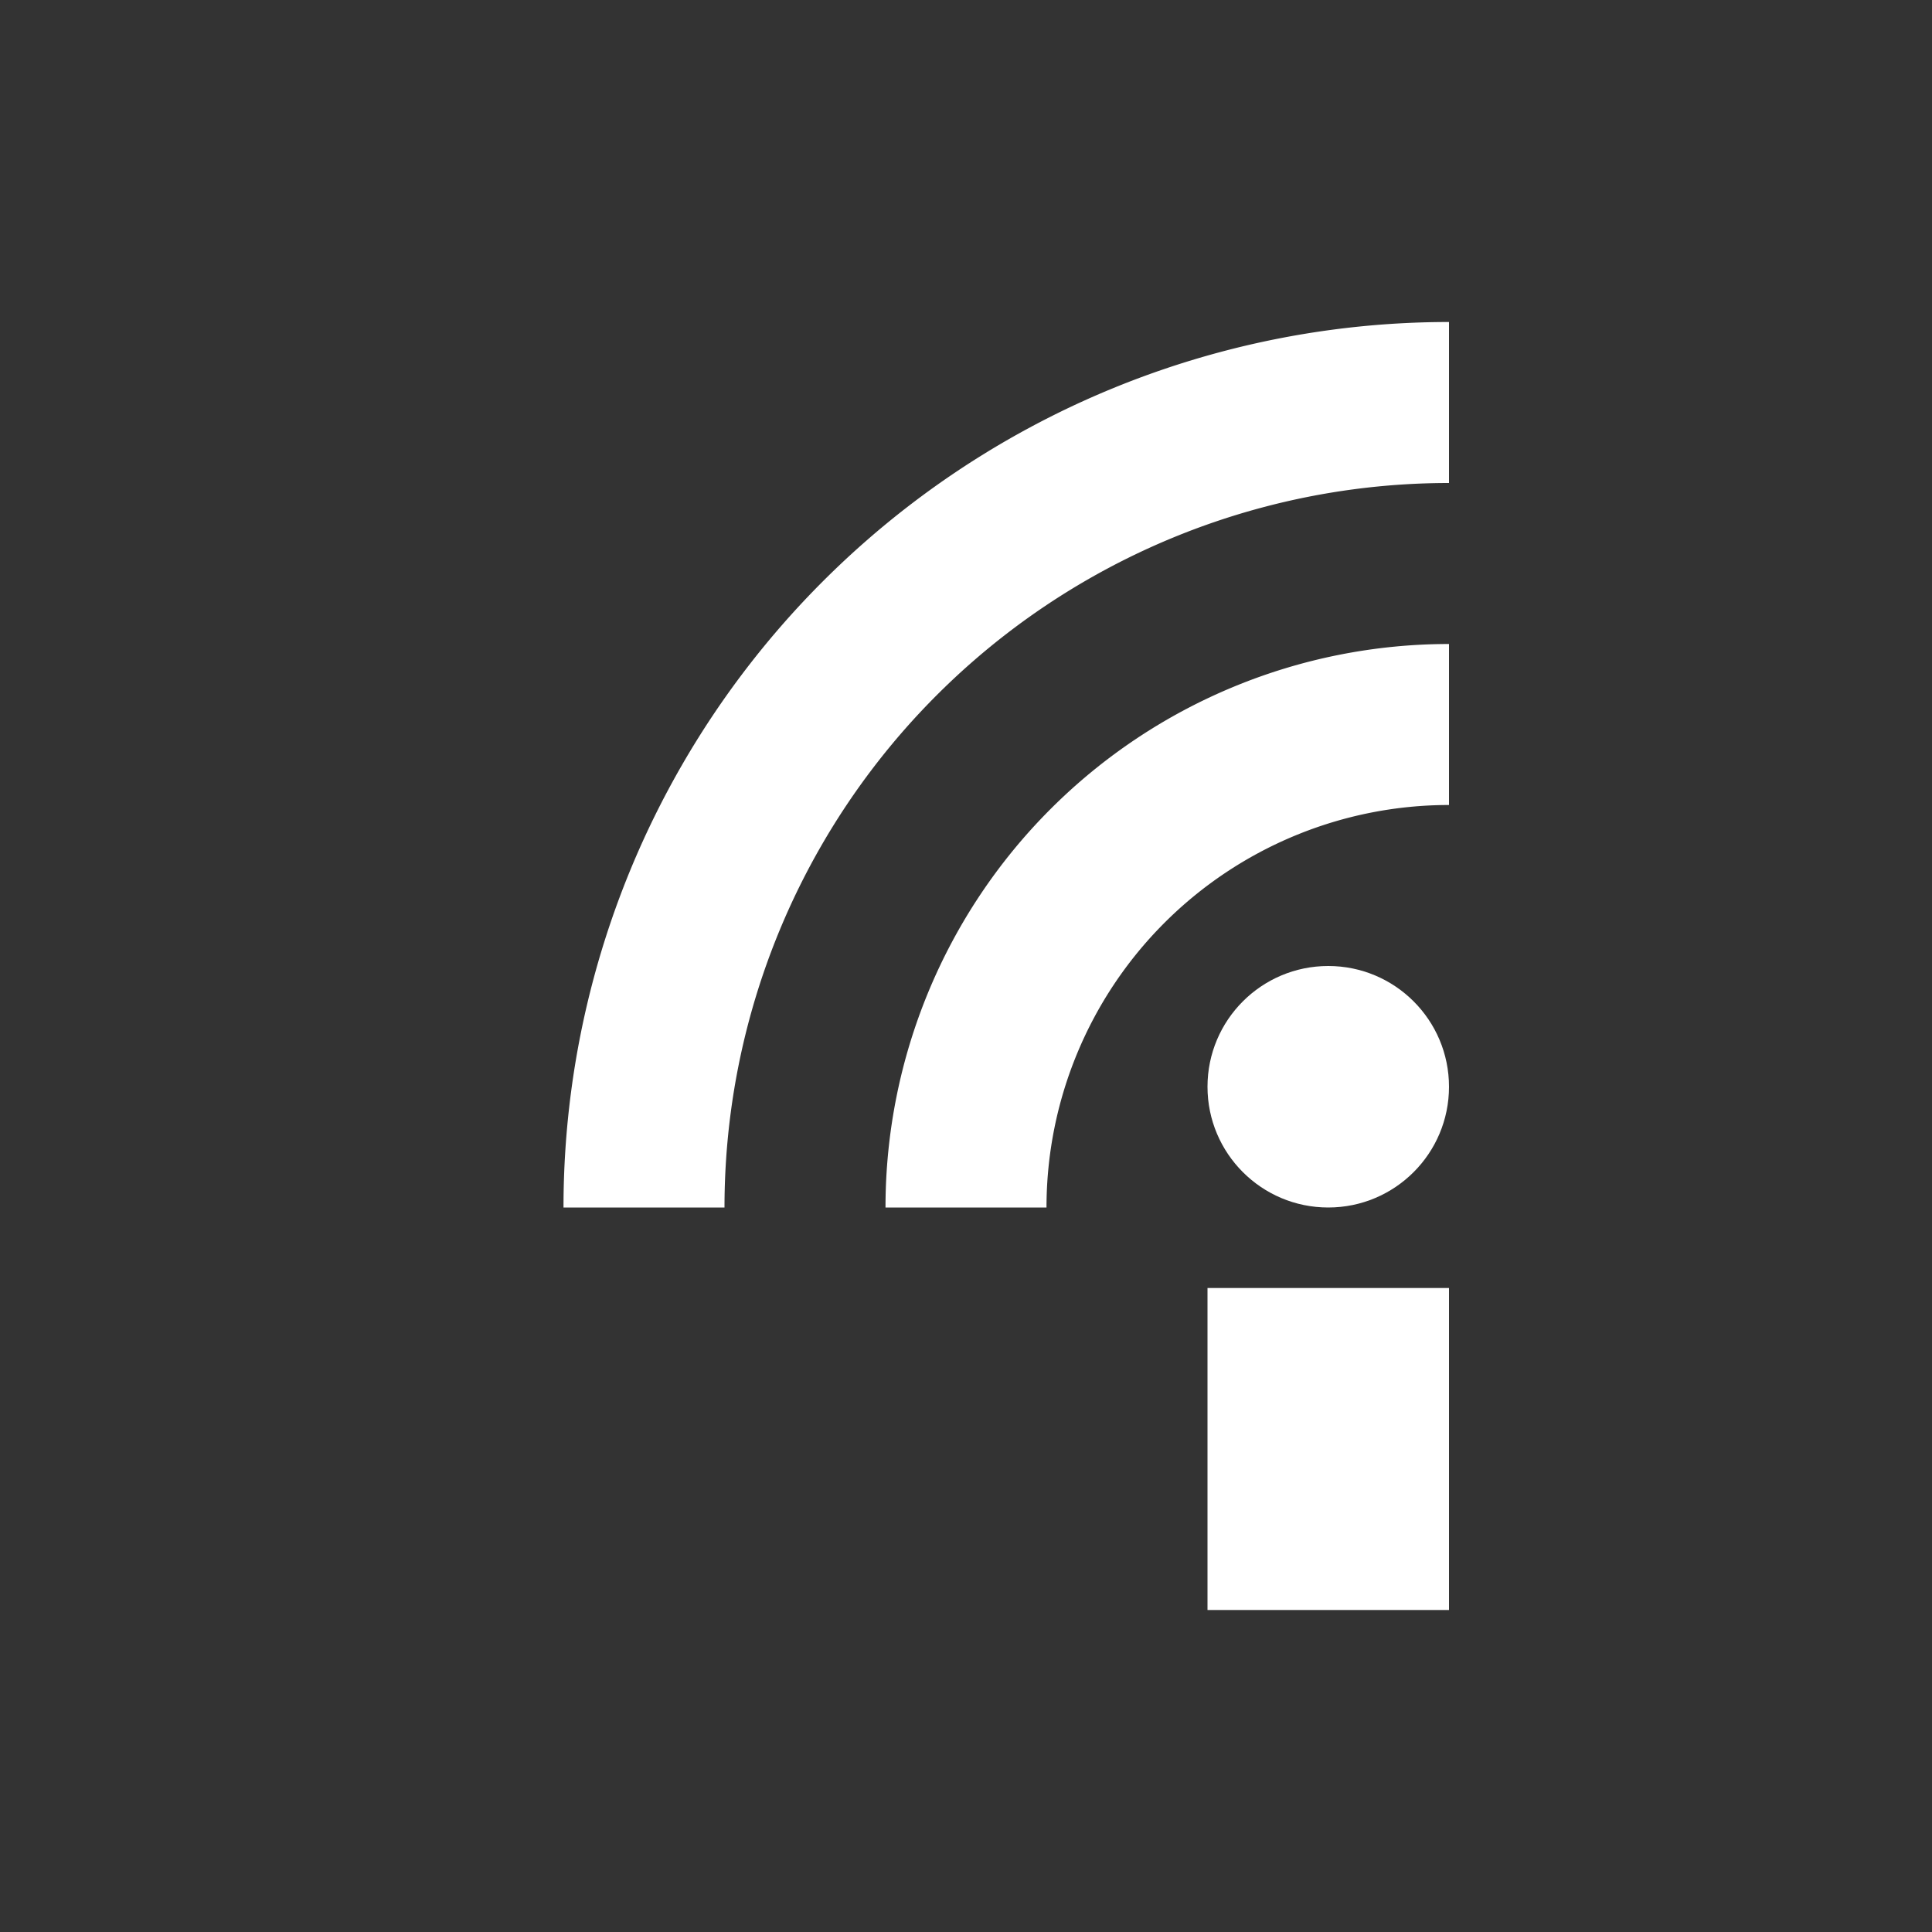<?xml version="1.0" encoding="UTF-8" standalone="no"?>
<svg xmlns="http://www.w3.org/2000/svg" height="24" width="24" version="1.1">
 <rect width="100%" height="100%" fill="#333333" stroke="none"/>
 <defs>
  <style type="text/css">
   .ColorScheme-Text { color:#6e6e6e; } .ColorScheme-Highlight { color:#5294e2; } .ColorScheme-ButtonBackground { color:#ffffff; }
  </style>
 </defs>
 <rect style="fill:currentColor" height="4" width="3" y="16" x="15" class="ColorScheme-ButtonBackground"/>
 <circle style="fill:currentColor" class="ColorScheme-ButtonBackground" cy="13.5" cx="16.5" r="1.5"/>
 <path style="stroke:currentColor;stroke-width:2;fill:none" class="ColorScheme-ButtonBackground" d="m8 15a10 10 0 0 1 10 -10"/>
 <path style="stroke:currentColor;stroke-width:2;fill:none" class="ColorScheme-ButtonBackground" d="m12 15a6 6 0 0 1 6 -6"/>
</svg>
